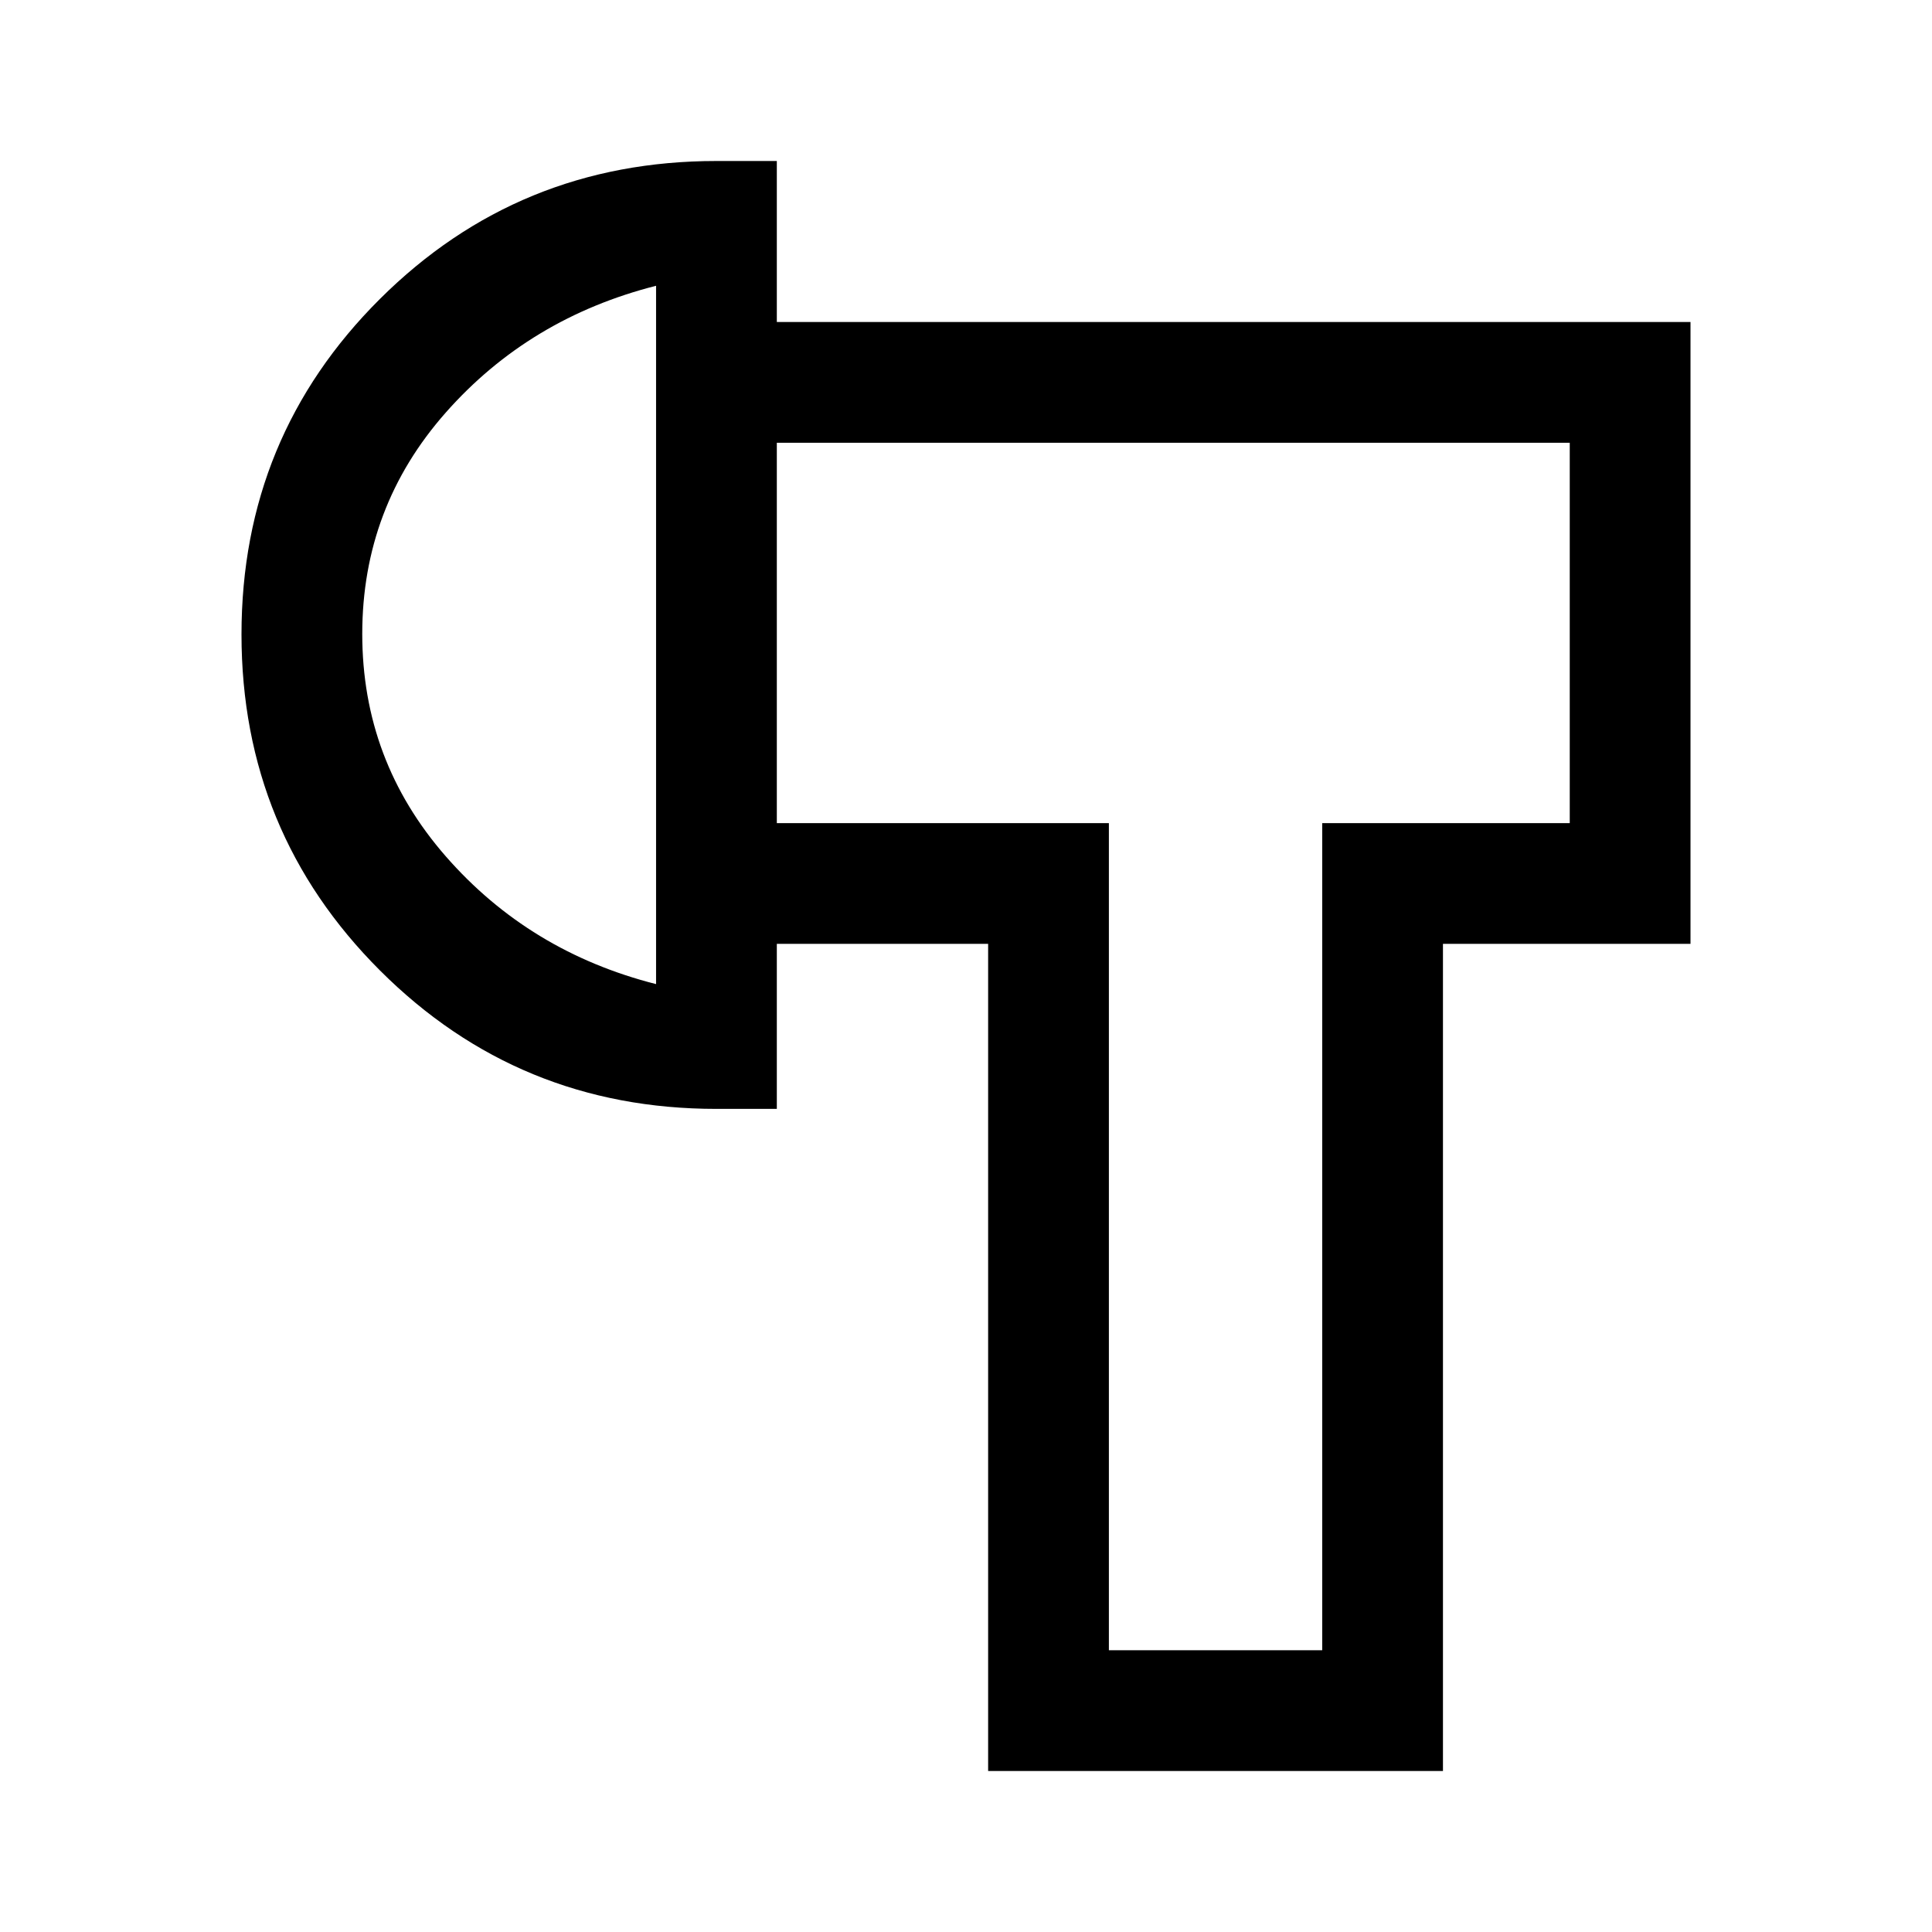 <svg xmlns="http://www.w3.org/2000/svg" viewBox="0 -960 960 960" fill="currentColor"><path d="M491-80v-411H386v-60h165v411h106v-411h123v-189H386v-60h454v309H717v411H491ZM356-409q-98.33 0-167.17-68.76-68.83-68.77-68.83-167 0-98.24 68.83-166.74Q257.67-880 356-880h30v471h-30Zm-30-62v-347q-63 16-104.5 63T180-645q0 63 41.5 110.5T326-471Zm278-175Zm-278 1Z"/></svg>